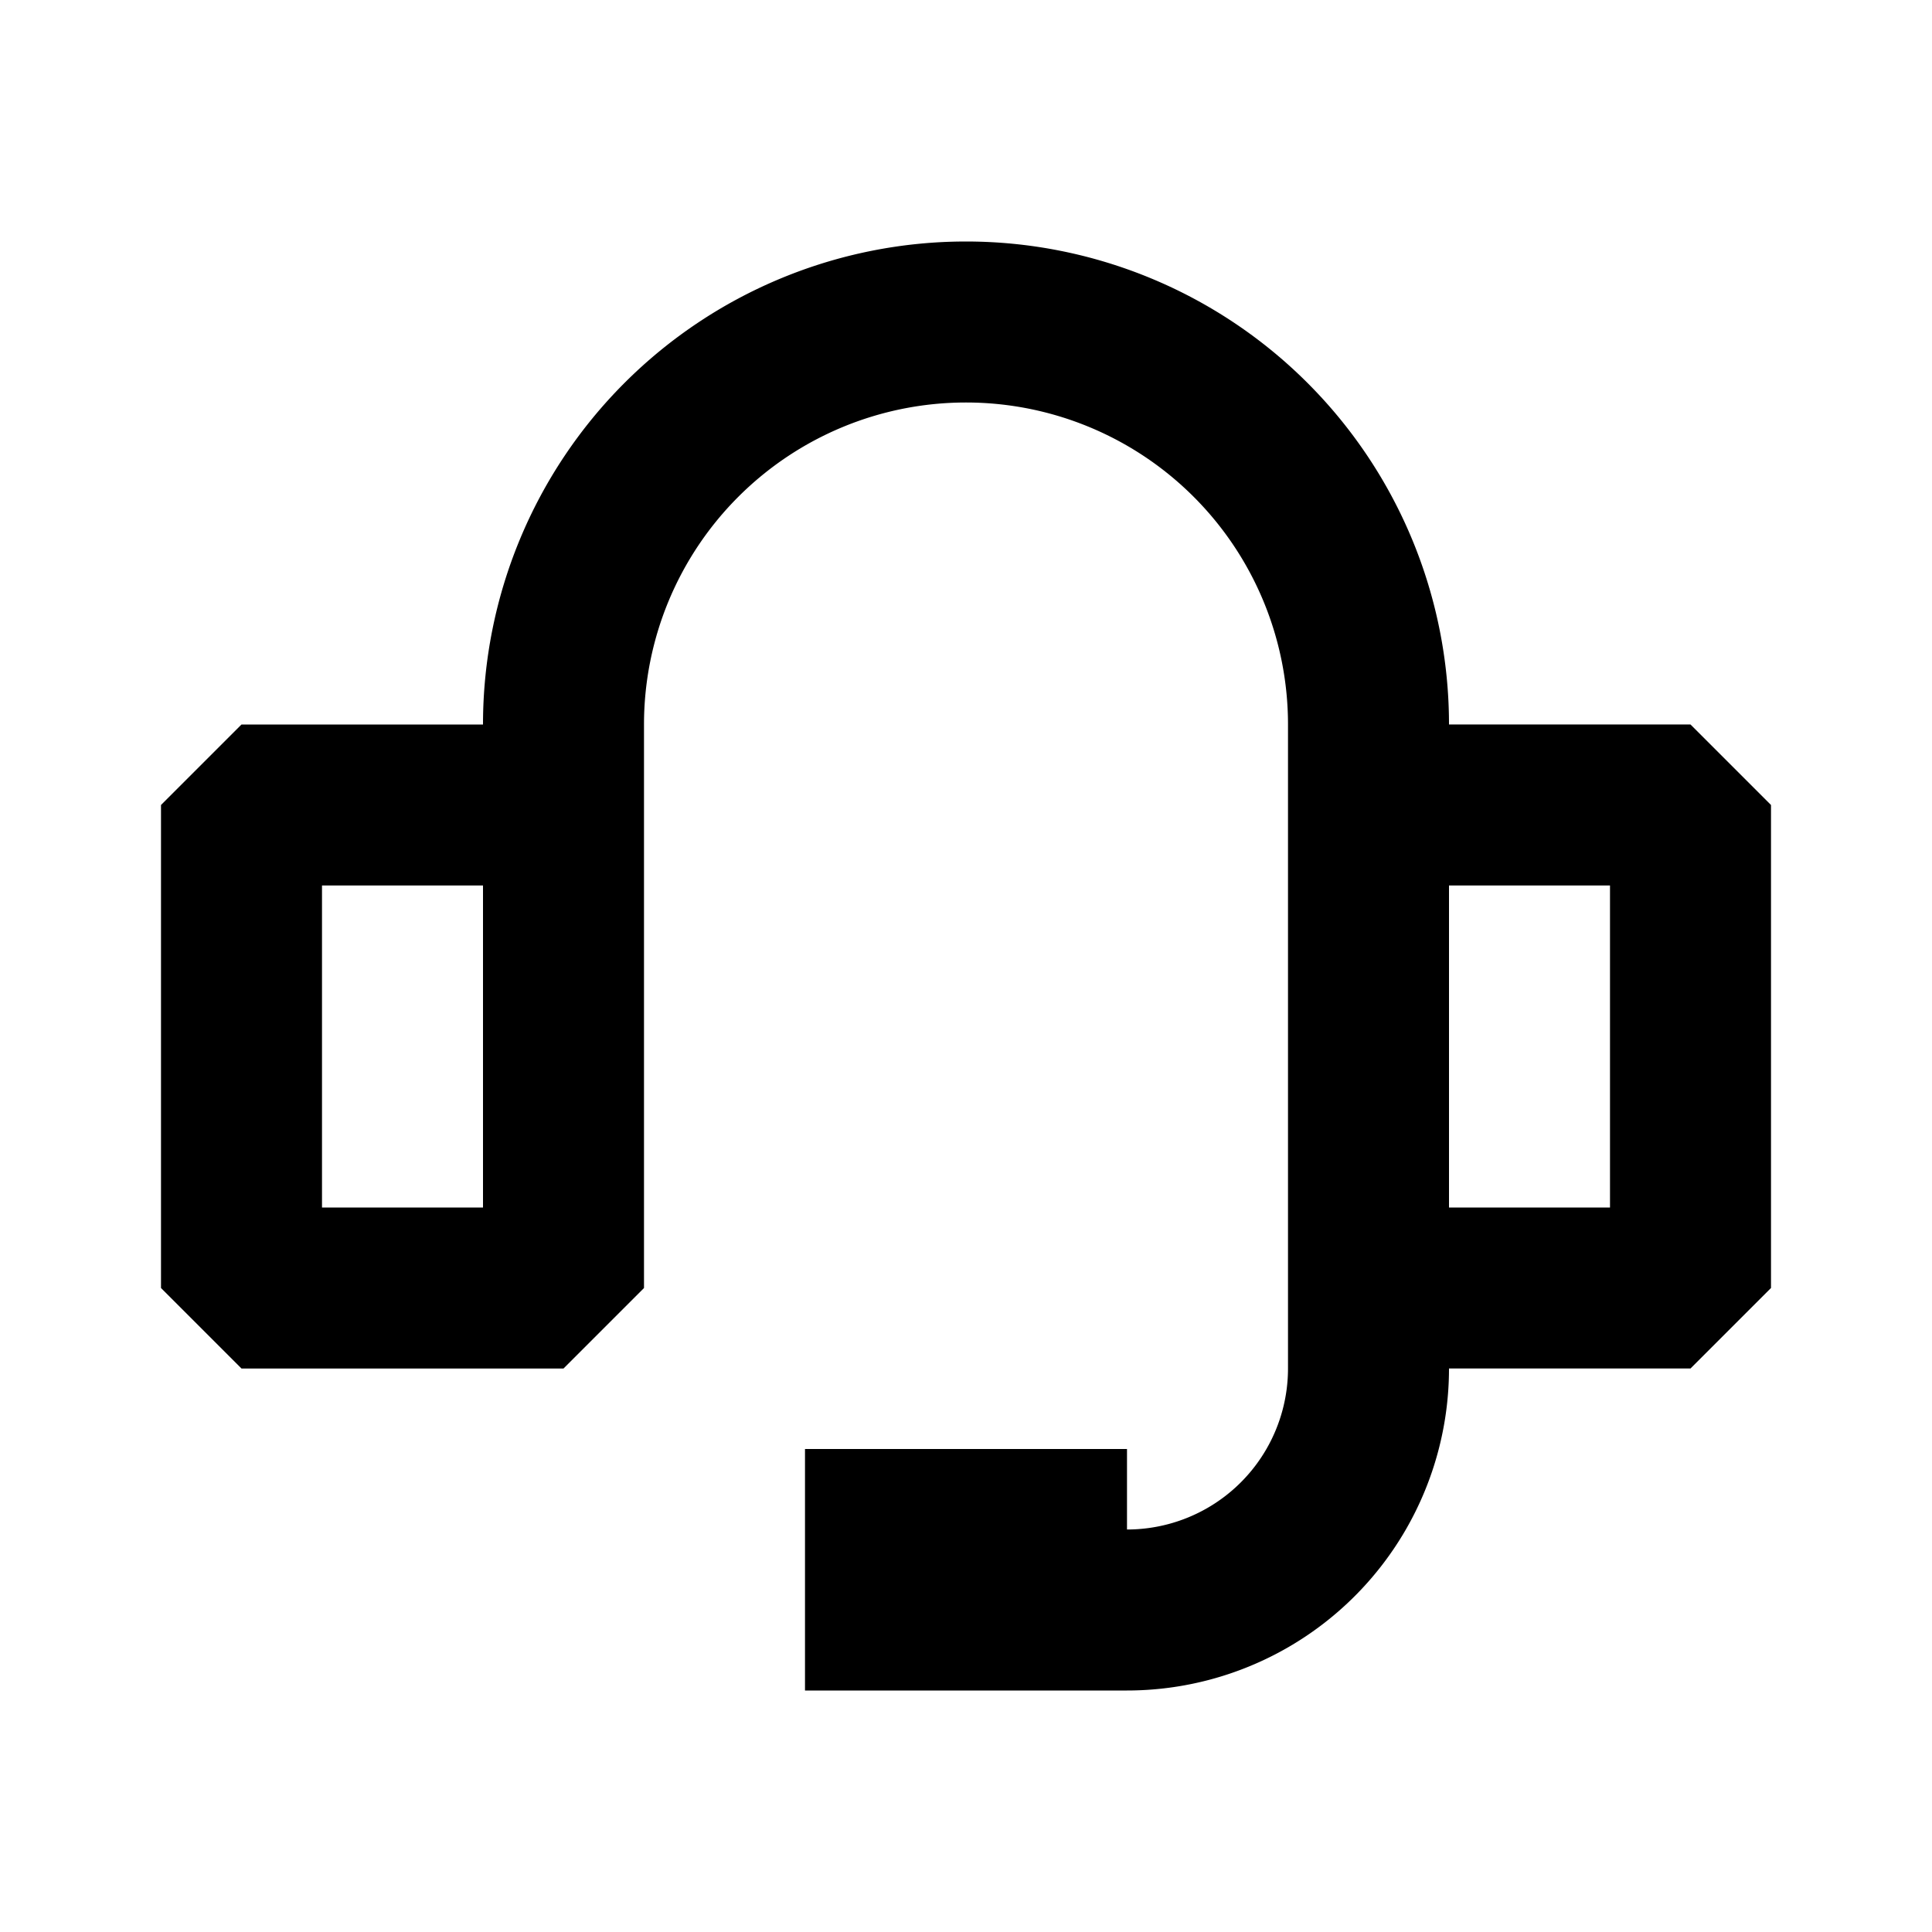 <svg viewBox="0 0 24 24" fill="none" xmlns="http://www.w3.org/2000/svg"><path fill-rule="evenodd" clip-rule="evenodd" d="M8 9a4 4 0 1 1 8 0v8a2 2 0 0 1-2 2v-1h-4v3h4a4 4 0 0 0 4-4h3l1-1v-6l-1-1h-3A6 6 0 1 0 6 9H3l-1 1v6l1 1h4l1-1V9zm-2 6v-4H4v4h2zm12-4v4h2v-4h-2z" fill="currentColor"/></svg>